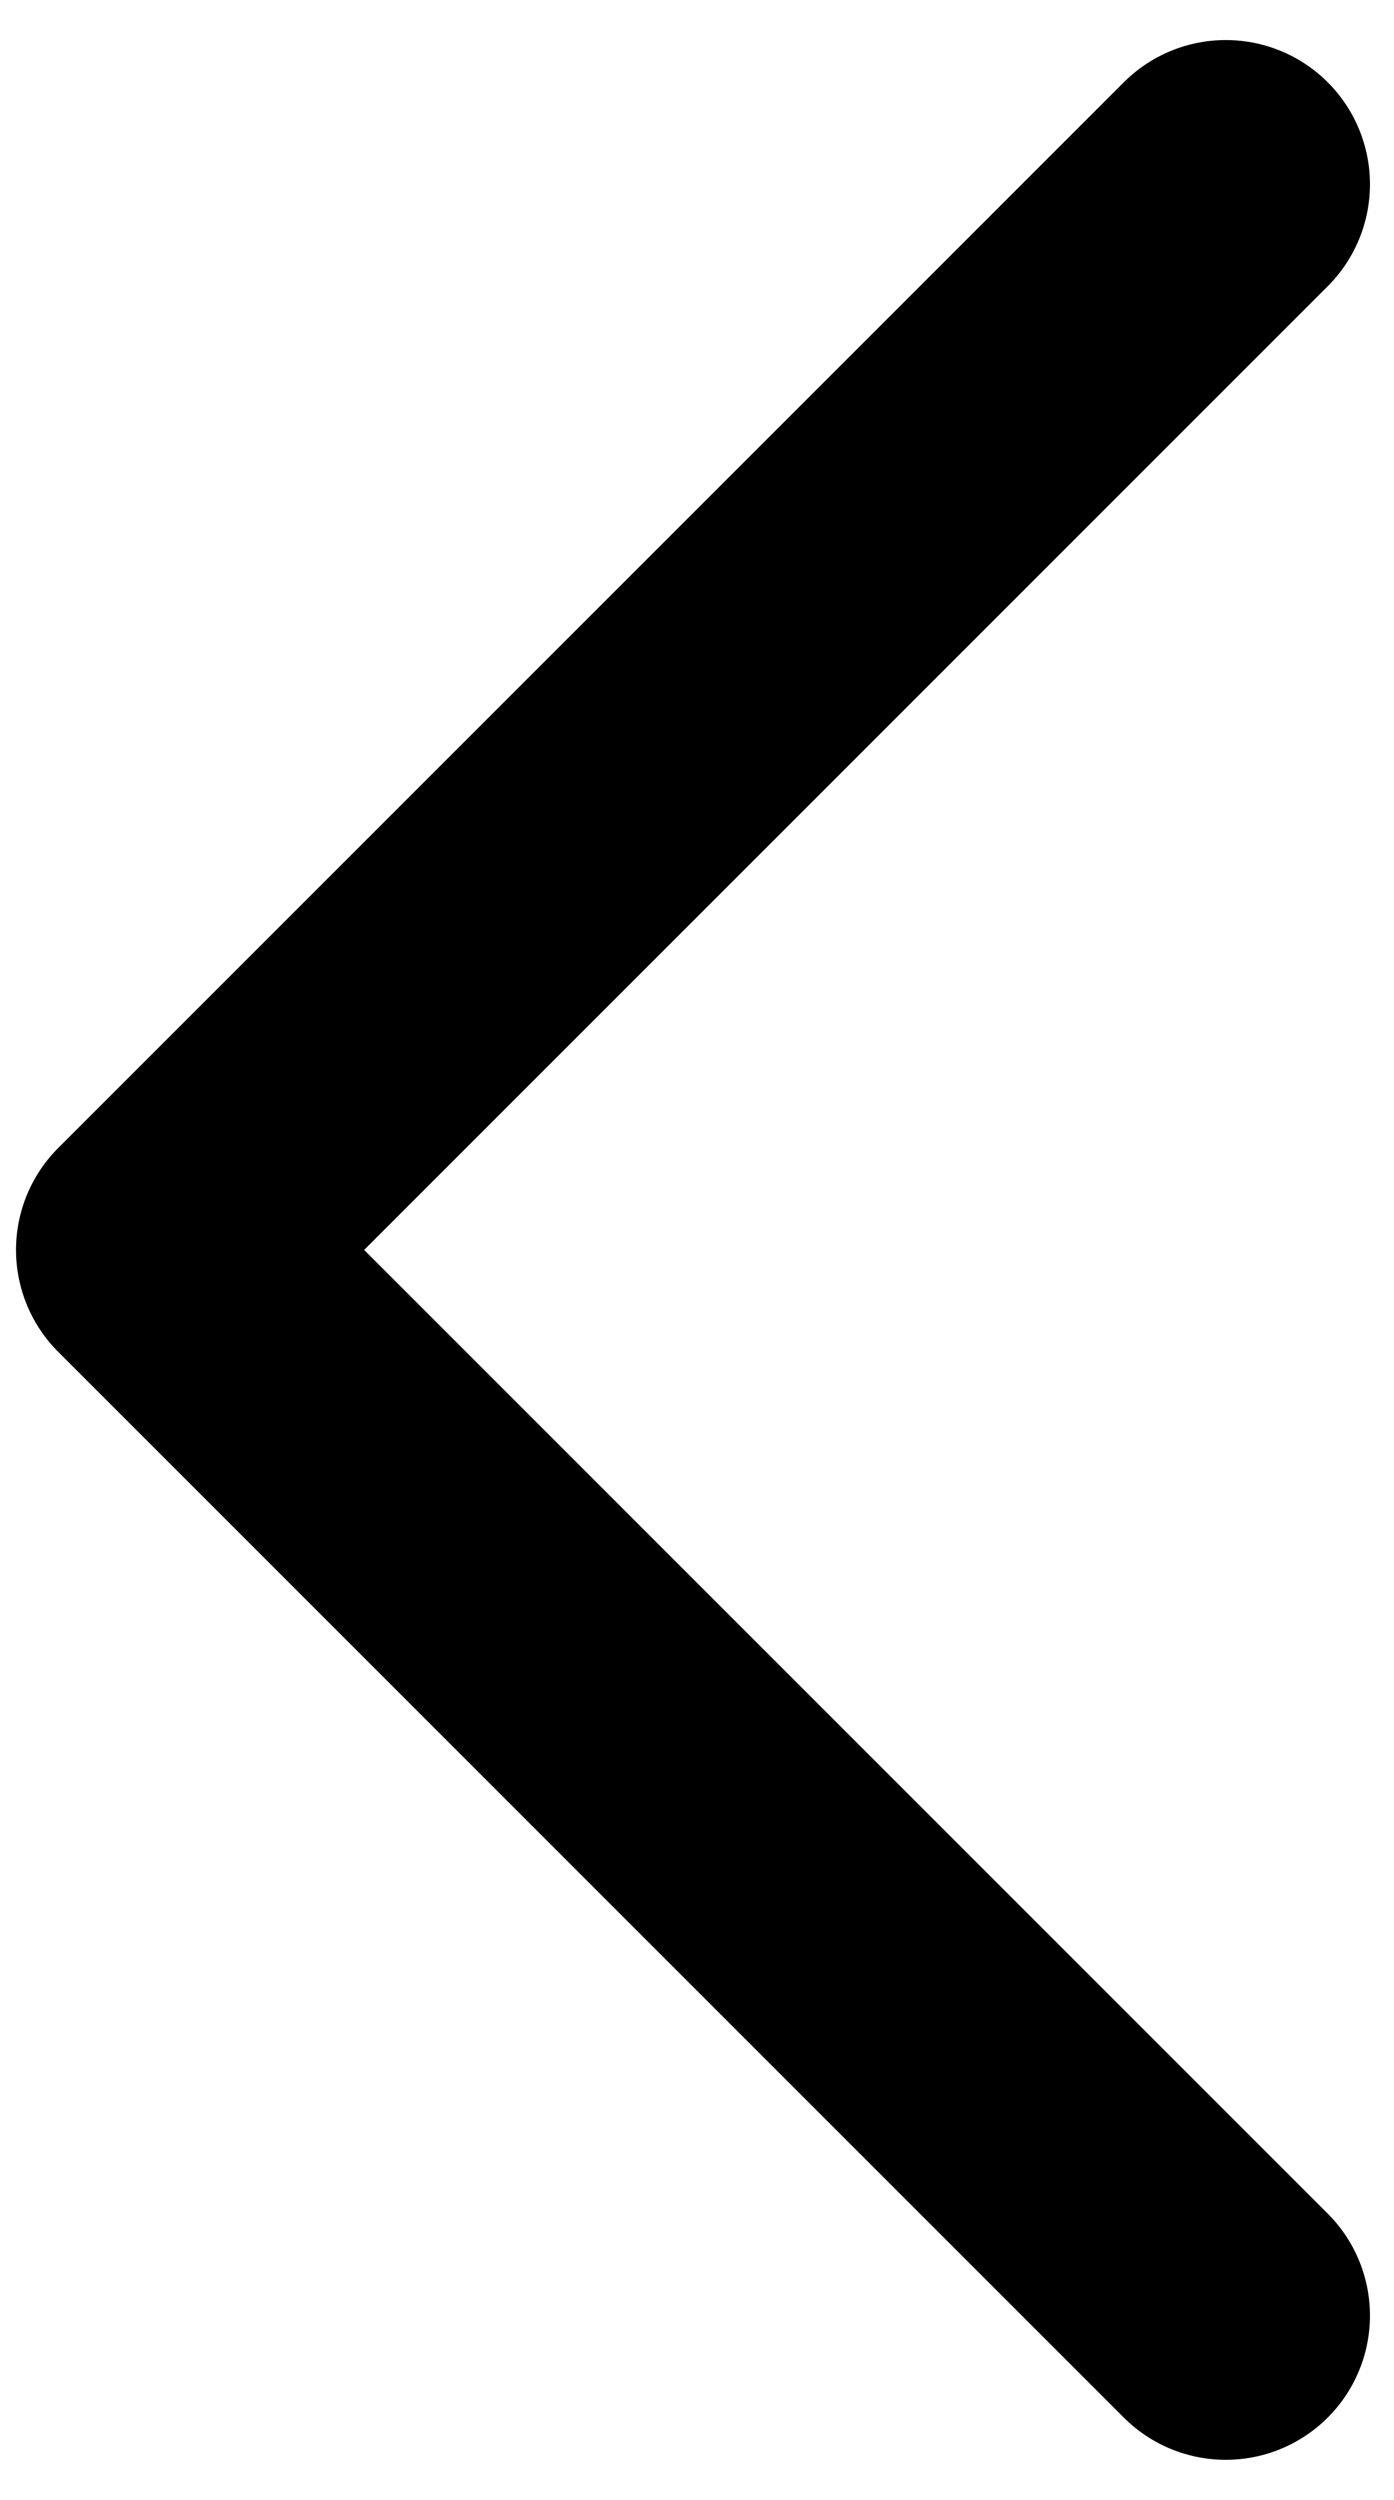 <svg width="29" height="52" viewBox="0 0 29 52" fill="none" xmlns="http://www.w3.org/2000/svg">
<path d="M25.5 48.167L3.333 26L25.5 3.833" stroke="black" stroke-width="6" stroke-linecap="round" stroke-linejoin="round"/>
</svg>

